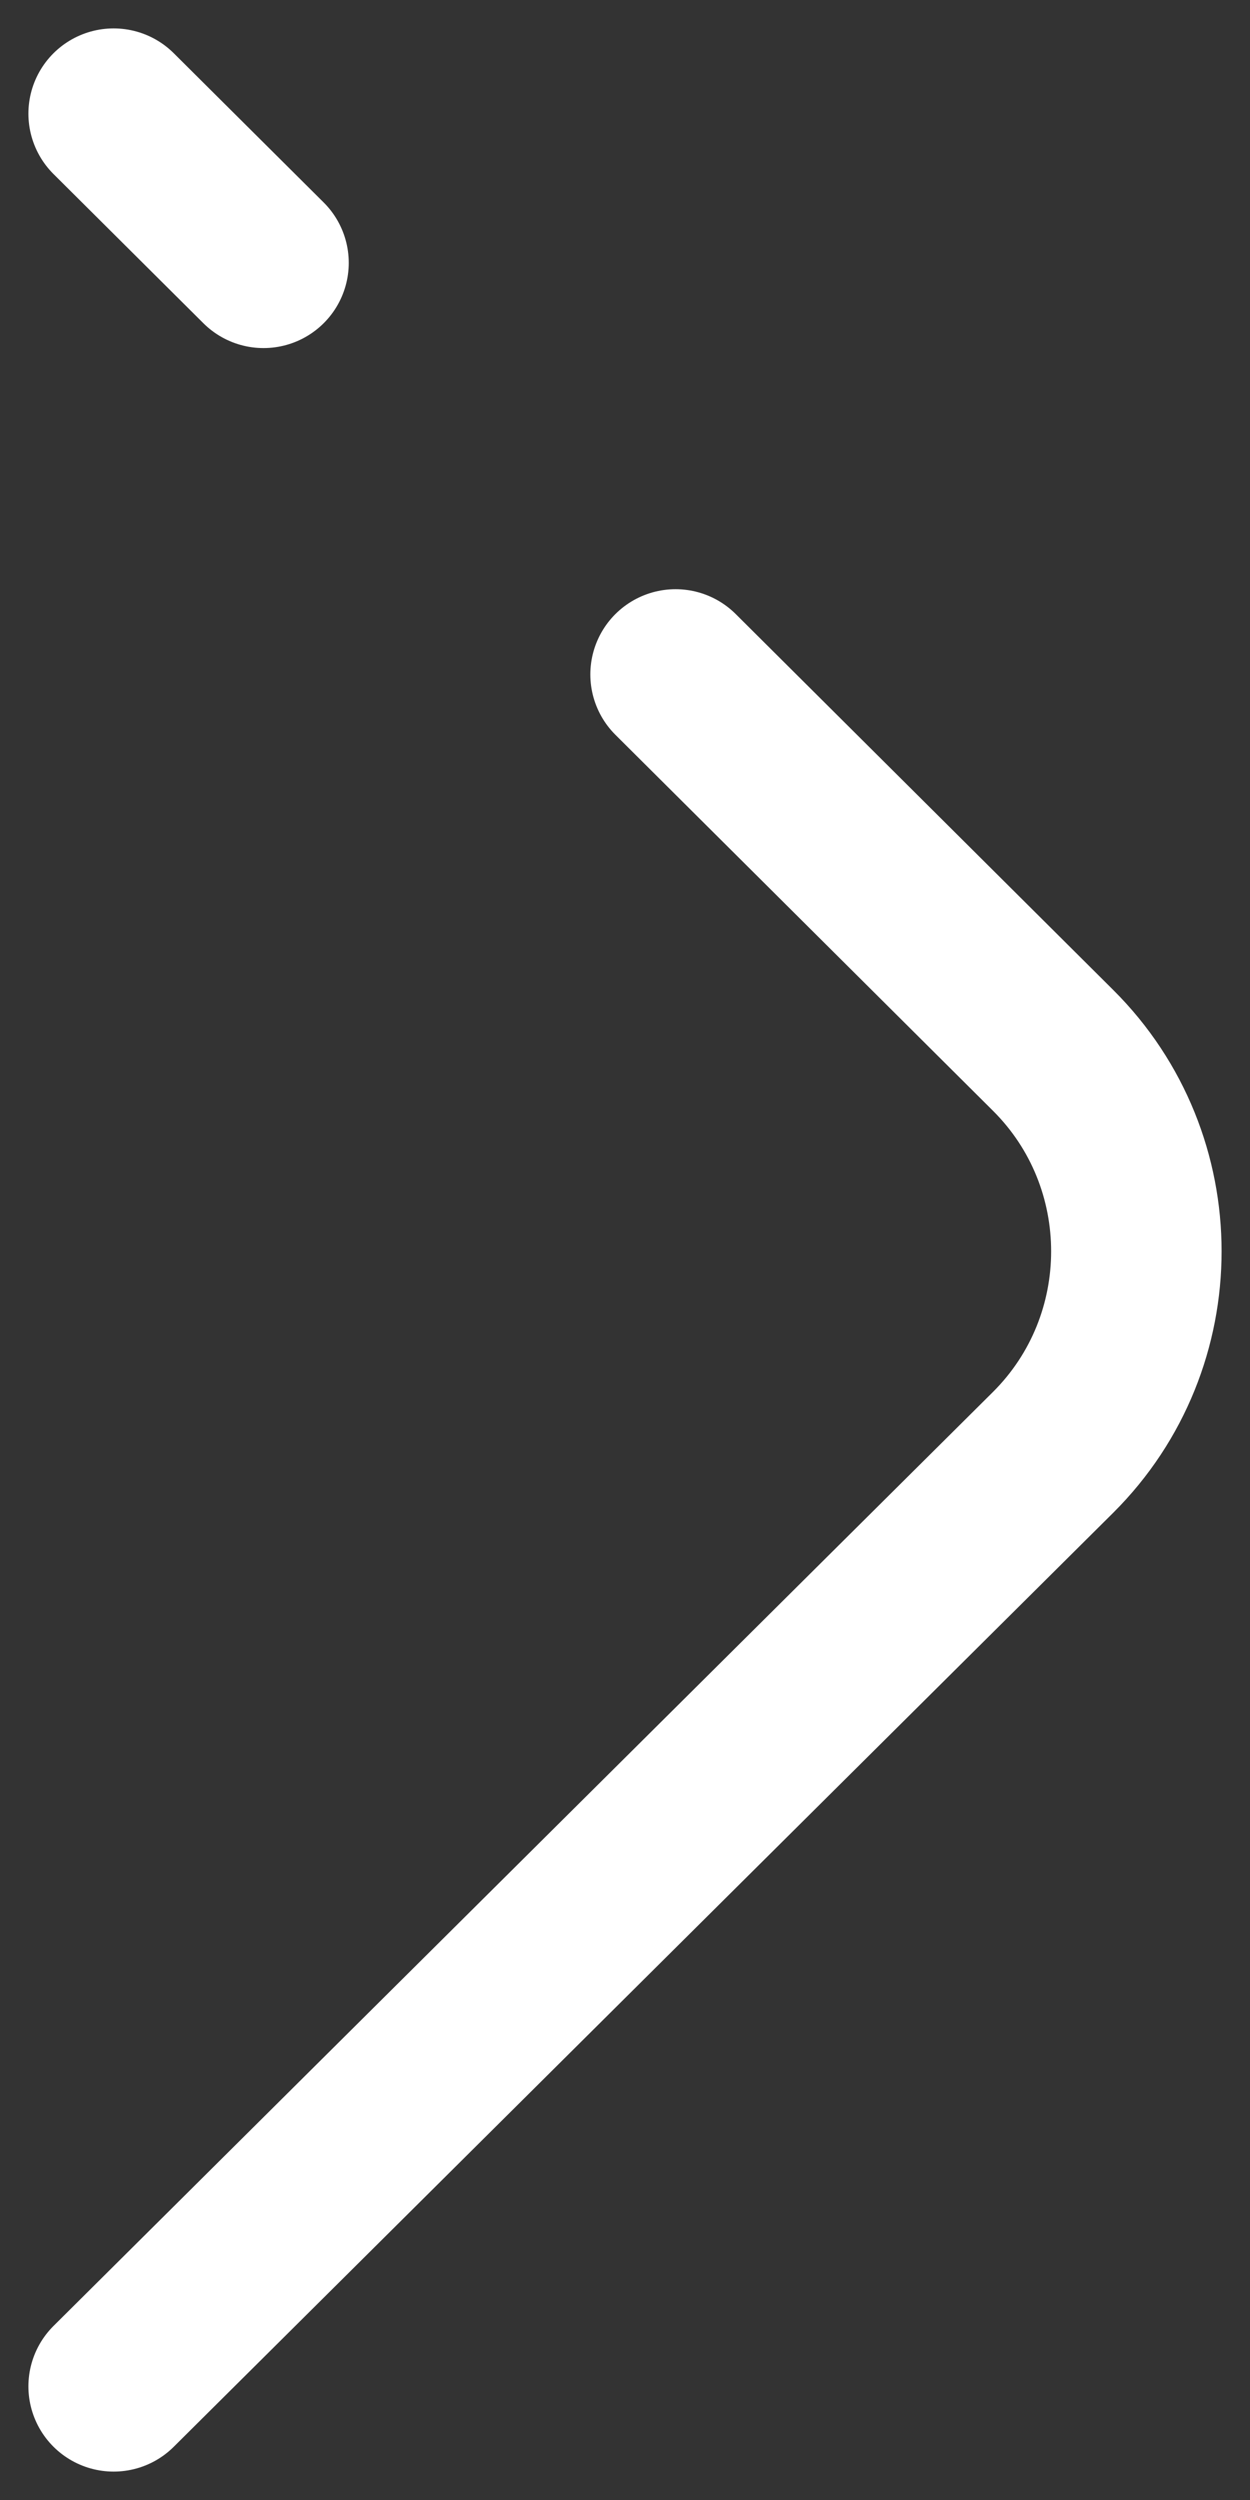 <svg width="11" height="22" viewBox="0 0 11 22" fill="none" xmlns="http://www.w3.org/2000/svg">
<rect x="0" y="0" width="11" height="22" fill="#333333" stroke="none"/>
<path d="M5.945 5.935L9.268 9.244C10.244 10.216 10.244 11.807 9.268 12.78L1 21" stroke="white" stroke-width="1.5" stroke-miterlimit="10" stroke-linecap="round" stroke-linejoin="round"/>
<path d="M1 1L2.319 2.313" stroke="white" stroke-width="1.5" stroke-miterlimit="10" stroke-linecap="round" stroke-linejoin="round"/>
</svg>
